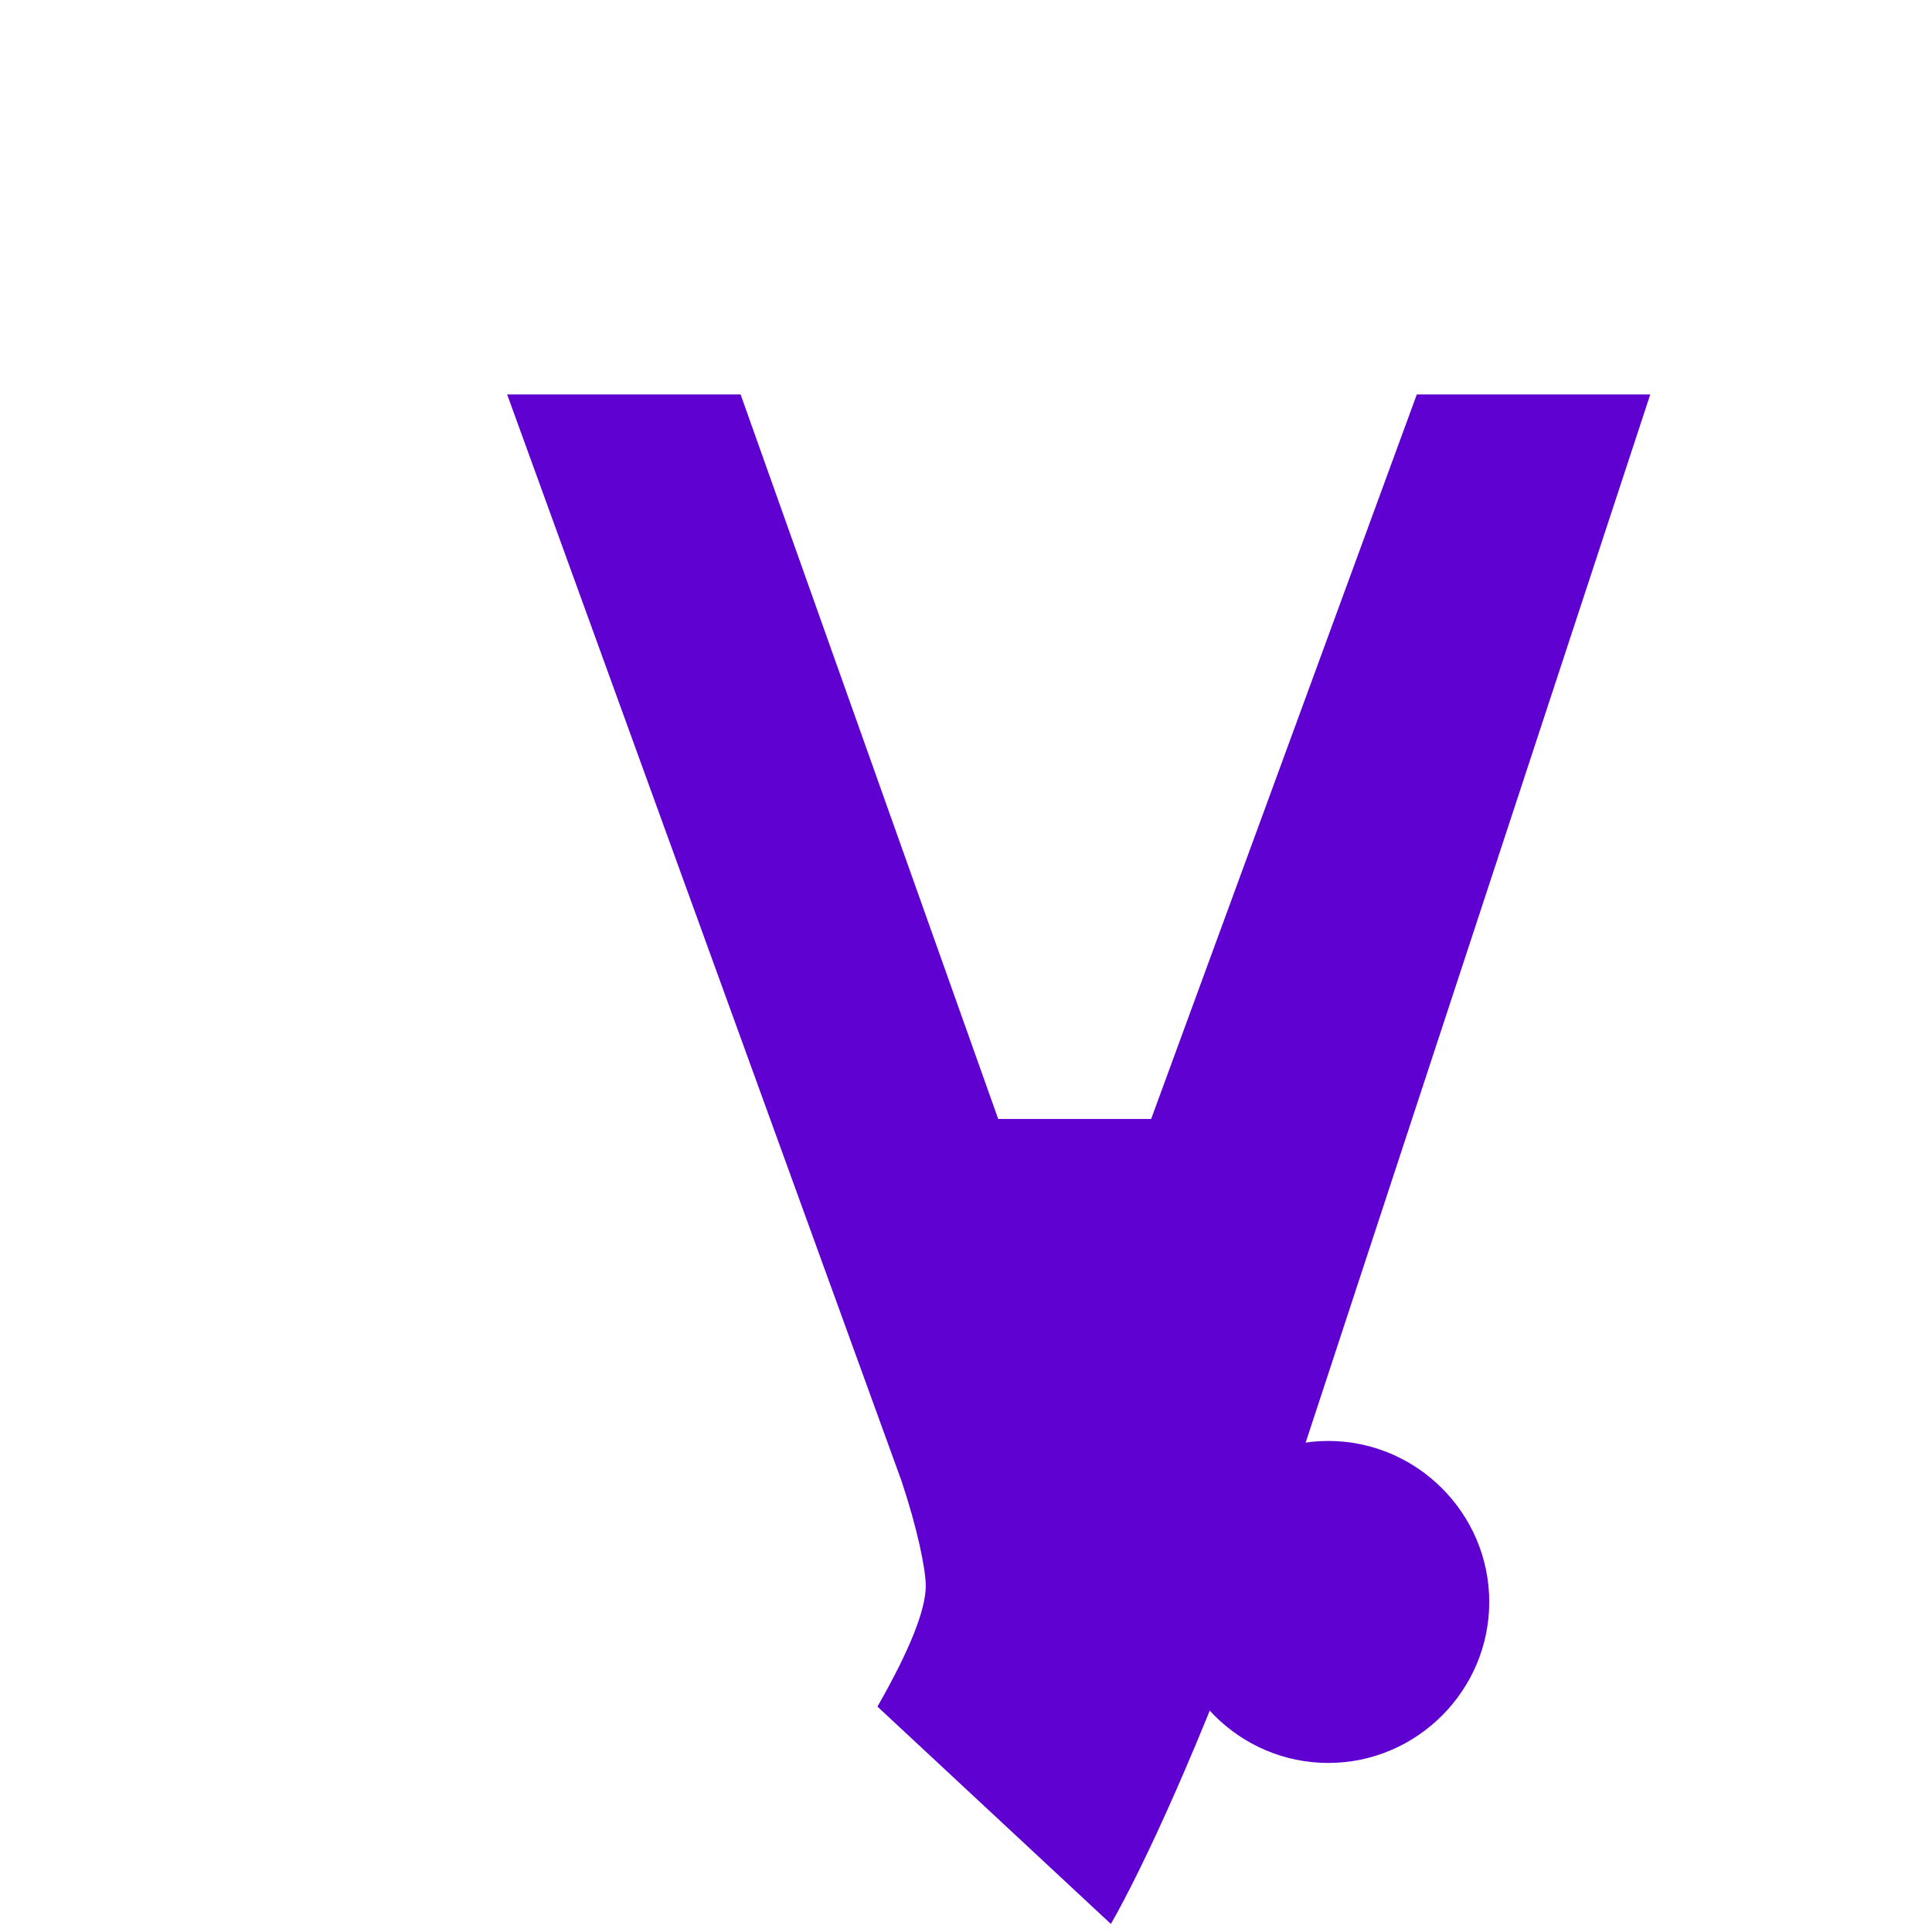 <svg xmlns="http://www.w3.org/2000/svg" viewBox="0 0 24 24">
  <path fill="#5F01D1" d="M12.4 13.9L9.2 4.9H6.3l4.9 13.5c.2.6.3 1.1.3 1.3 0 .3-.2.8-.6 1.5l2.9 2.7c.4-.7 1.1-2.2 1.9-4.4l4.8-14.6h-2.9l-3.3 9h-.9z"/>
  <path fill="#5F01D1" d="M18.5 19.9c0 1.1-.9 2-2 2s-2-.9-2-2 .9-2 2-2 2 .9 2 2z"/>
</svg> 